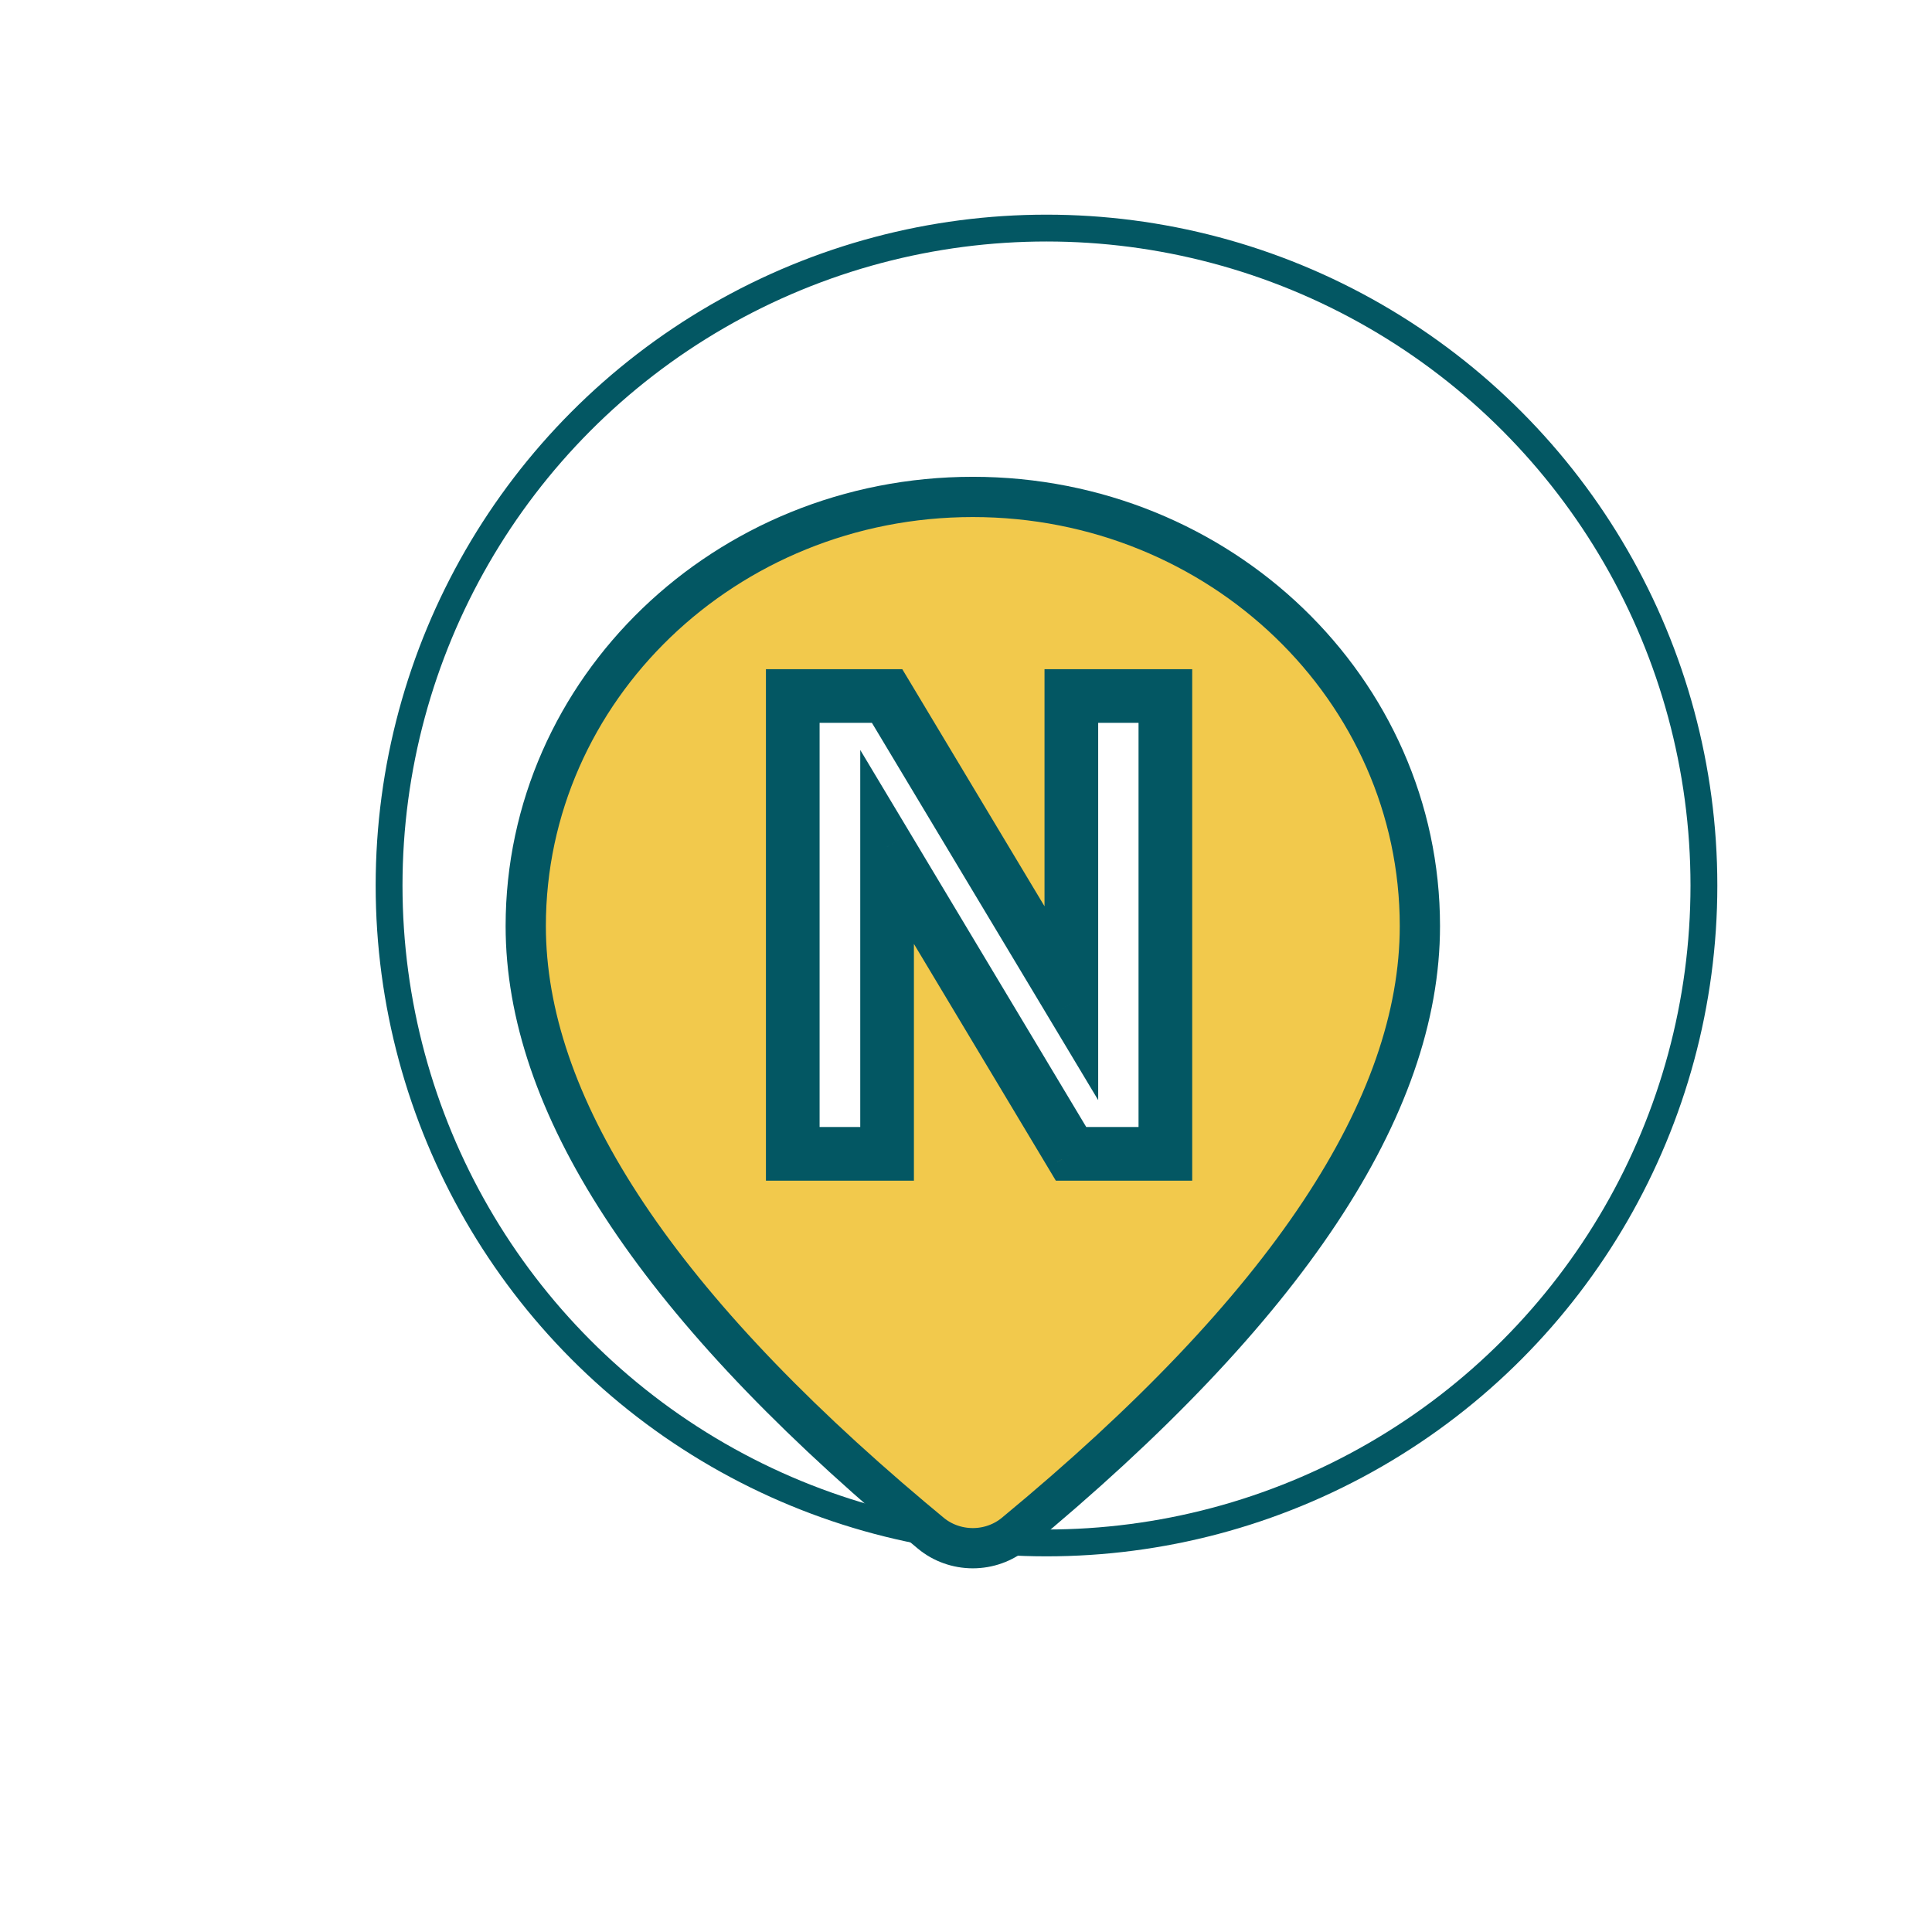 <svg width="72" height="72" viewBox="0 0 72 72" fill="none" xmlns="http://www.w3.org/2000/svg">
<g clip-path="url(#clip0_2204_1015)">
<g filter="url(#filter0_d_2204_1015)">
<circle cx="36" cy="36" r="25" fill="white"/>
<circle cx="36" cy="36" r="24.5" stroke="#035763"/>
</g>
<path d="M37.812 57.143L37.812 57.143C37.381 57.499 36.828 57.697 36.251 57.697C35.675 57.696 35.122 57.497 34.692 57.141C34.692 57.141 34.692 57.141 34.691 57.14L34.021 56.581C34.02 56.58 34.02 56.58 34.019 56.58C24.299 48.4 19.593 41.073 19.593 34.51C19.593 25.706 27.024 18.519 36.254 18.519C45.484 18.519 52.915 25.706 52.915 34.51C52.915 41.225 47.988 48.74 37.812 57.143ZM36.254 27.322C34.288 27.322 32.398 28.072 30.999 29.417C29.599 30.762 28.807 32.594 28.807 34.51C28.807 36.427 29.599 38.258 30.999 39.604C32.398 40.949 34.288 41.699 36.254 41.699C38.219 41.699 40.11 40.949 41.509 39.604C42.908 38.258 43.7 36.427 43.7 34.51C43.7 32.594 42.908 30.762 41.509 29.417C40.11 28.072 38.219 27.322 36.254 27.322Z" fill="#F2C94C" stroke="#035763" stroke-width="1.5"/>
<rect x="26.843" y="25.462" width="19" height="20.192" fill="#F2C94C"/>
<path d="M43.43 25.938V43H39.915L33.059 31.562V43H29.544V25.938H33.059L39.926 37.387V25.938H43.43Z" fill="white"/>
<path d="M43.43 25.938H44.43V24.938H43.43V25.938ZM43.43 43V44H44.43V43H43.43ZM39.915 43L39.057 43.514L39.348 44H39.915V43ZM33.059 31.562L33.917 31.048L32.059 27.949V31.562H33.059ZM33.059 43V44H34.059V43H33.059ZM29.544 43H28.544V44H29.544V43ZM29.544 25.938V24.938H28.544V25.938H29.544ZM33.059 25.938L33.917 25.423L33.625 24.938H33.059V25.938ZM39.926 37.387L39.069 37.901L40.926 40.998V37.387H39.926ZM39.926 25.938V24.938H38.926V25.938H39.926ZM42.43 25.938V43H44.43V25.938H42.43ZM43.43 42H39.915V44H43.43V42ZM40.772 42.486L33.917 31.048L32.201 32.077L39.057 43.514L40.772 42.486ZM32.059 31.562V43H34.059V31.562H32.059ZM33.059 42H29.544V44H33.059V42ZM30.544 43V25.938H28.544V43H30.544ZM29.544 26.938H33.059V24.938H29.544V26.938ZM32.202 26.452L39.069 37.901L40.784 36.872L33.917 25.423L32.202 26.452ZM40.926 37.387V25.938H38.926V37.387H40.926ZM39.926 26.938H43.43V24.938H39.926V26.938Z" fill="#035763"/>
</g>
<defs>
<filter id="filter0_d_2204_1015" x="2" y="-4" width="74" height="74" filterUnits="userSpaceOnUse" color-interpolation-filters="sRGB">
<feFlood flood-opacity="0" result="BackgroundImageFix"/>
<feColorMatrix in="SourceAlpha" type="matrix" values="0 0 0 0 0 0 0 0 0 0 0 0 0 0 0 0 0 0 127 0" result="hardAlpha"/>
<feMorphology radius="2" operator="dilate" in="SourceAlpha" result="effect1_dropShadow_2204_1015"/>
<feOffset dx="3" dy="-3"/>
<feGaussianBlur stdDeviation="5"/>
<feComposite in2="hardAlpha" operator="out"/>
<feColorMatrix type="matrix" values="0 0 0 0 0.472 0 0 0 0 0.472 0 0 0 0 0.472 0 0 0 0.25 0"/>
<feBlend mode="normal" in2="BackgroundImageFix" result="effect1_dropShadow_2204_1015"/>
<feBlend mode="normal" in="SourceGraphic" in2="effect1_dropShadow_2204_1015" result="shape"/>
</filter>
<clipPath id="clip0_2204_1015">
<rect width="72" height="72" fill="white"/>
</clipPath>
</defs>
</svg>
